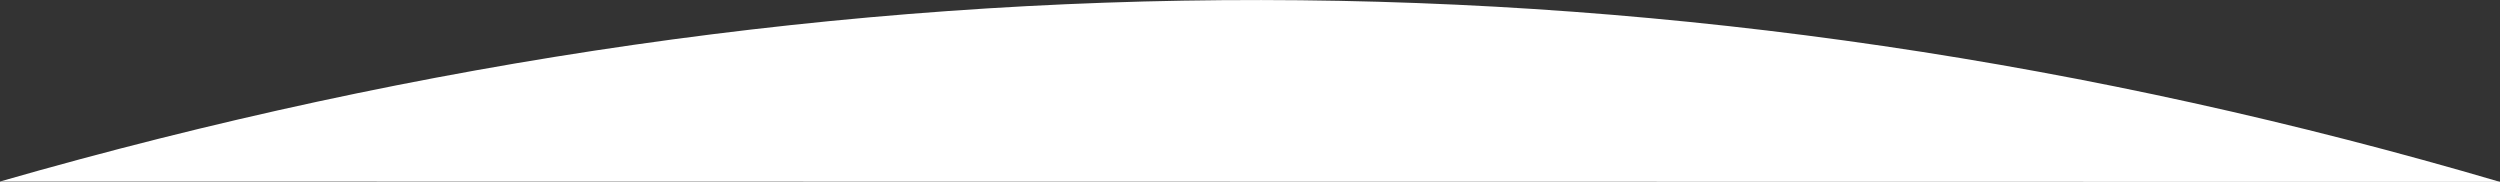 <?xml version="1.0" encoding="utf-8"?>
<!-- Generator: Adobe Illustrator 25.1.0, SVG Export Plug-In . SVG Version: 6.00 Build 0)  -->
<svg version="1.1" id="Layer_1" xmlns="http://www.w3.org/2000/svg" xmlns:xlink="http://www.w3.org/1999/xlink" x="0px" y="0px"
	 viewBox="0 0 1922.8 139.8" style="enable-background:new 0 0 1922.8 139.8;" xml:space="preserve">
<rect x="0" y="0" width="1922.8" height="139.8" fill="#333333" stroke="none"/>
<style type="text/css">
	.st0{fill:#FFFFFF;}
</style>
<path class="st0" d="M0,139.6c652.5-187.5,1293.2-184.8,1922.8,0.3L0,139.6z"/>
</svg>
